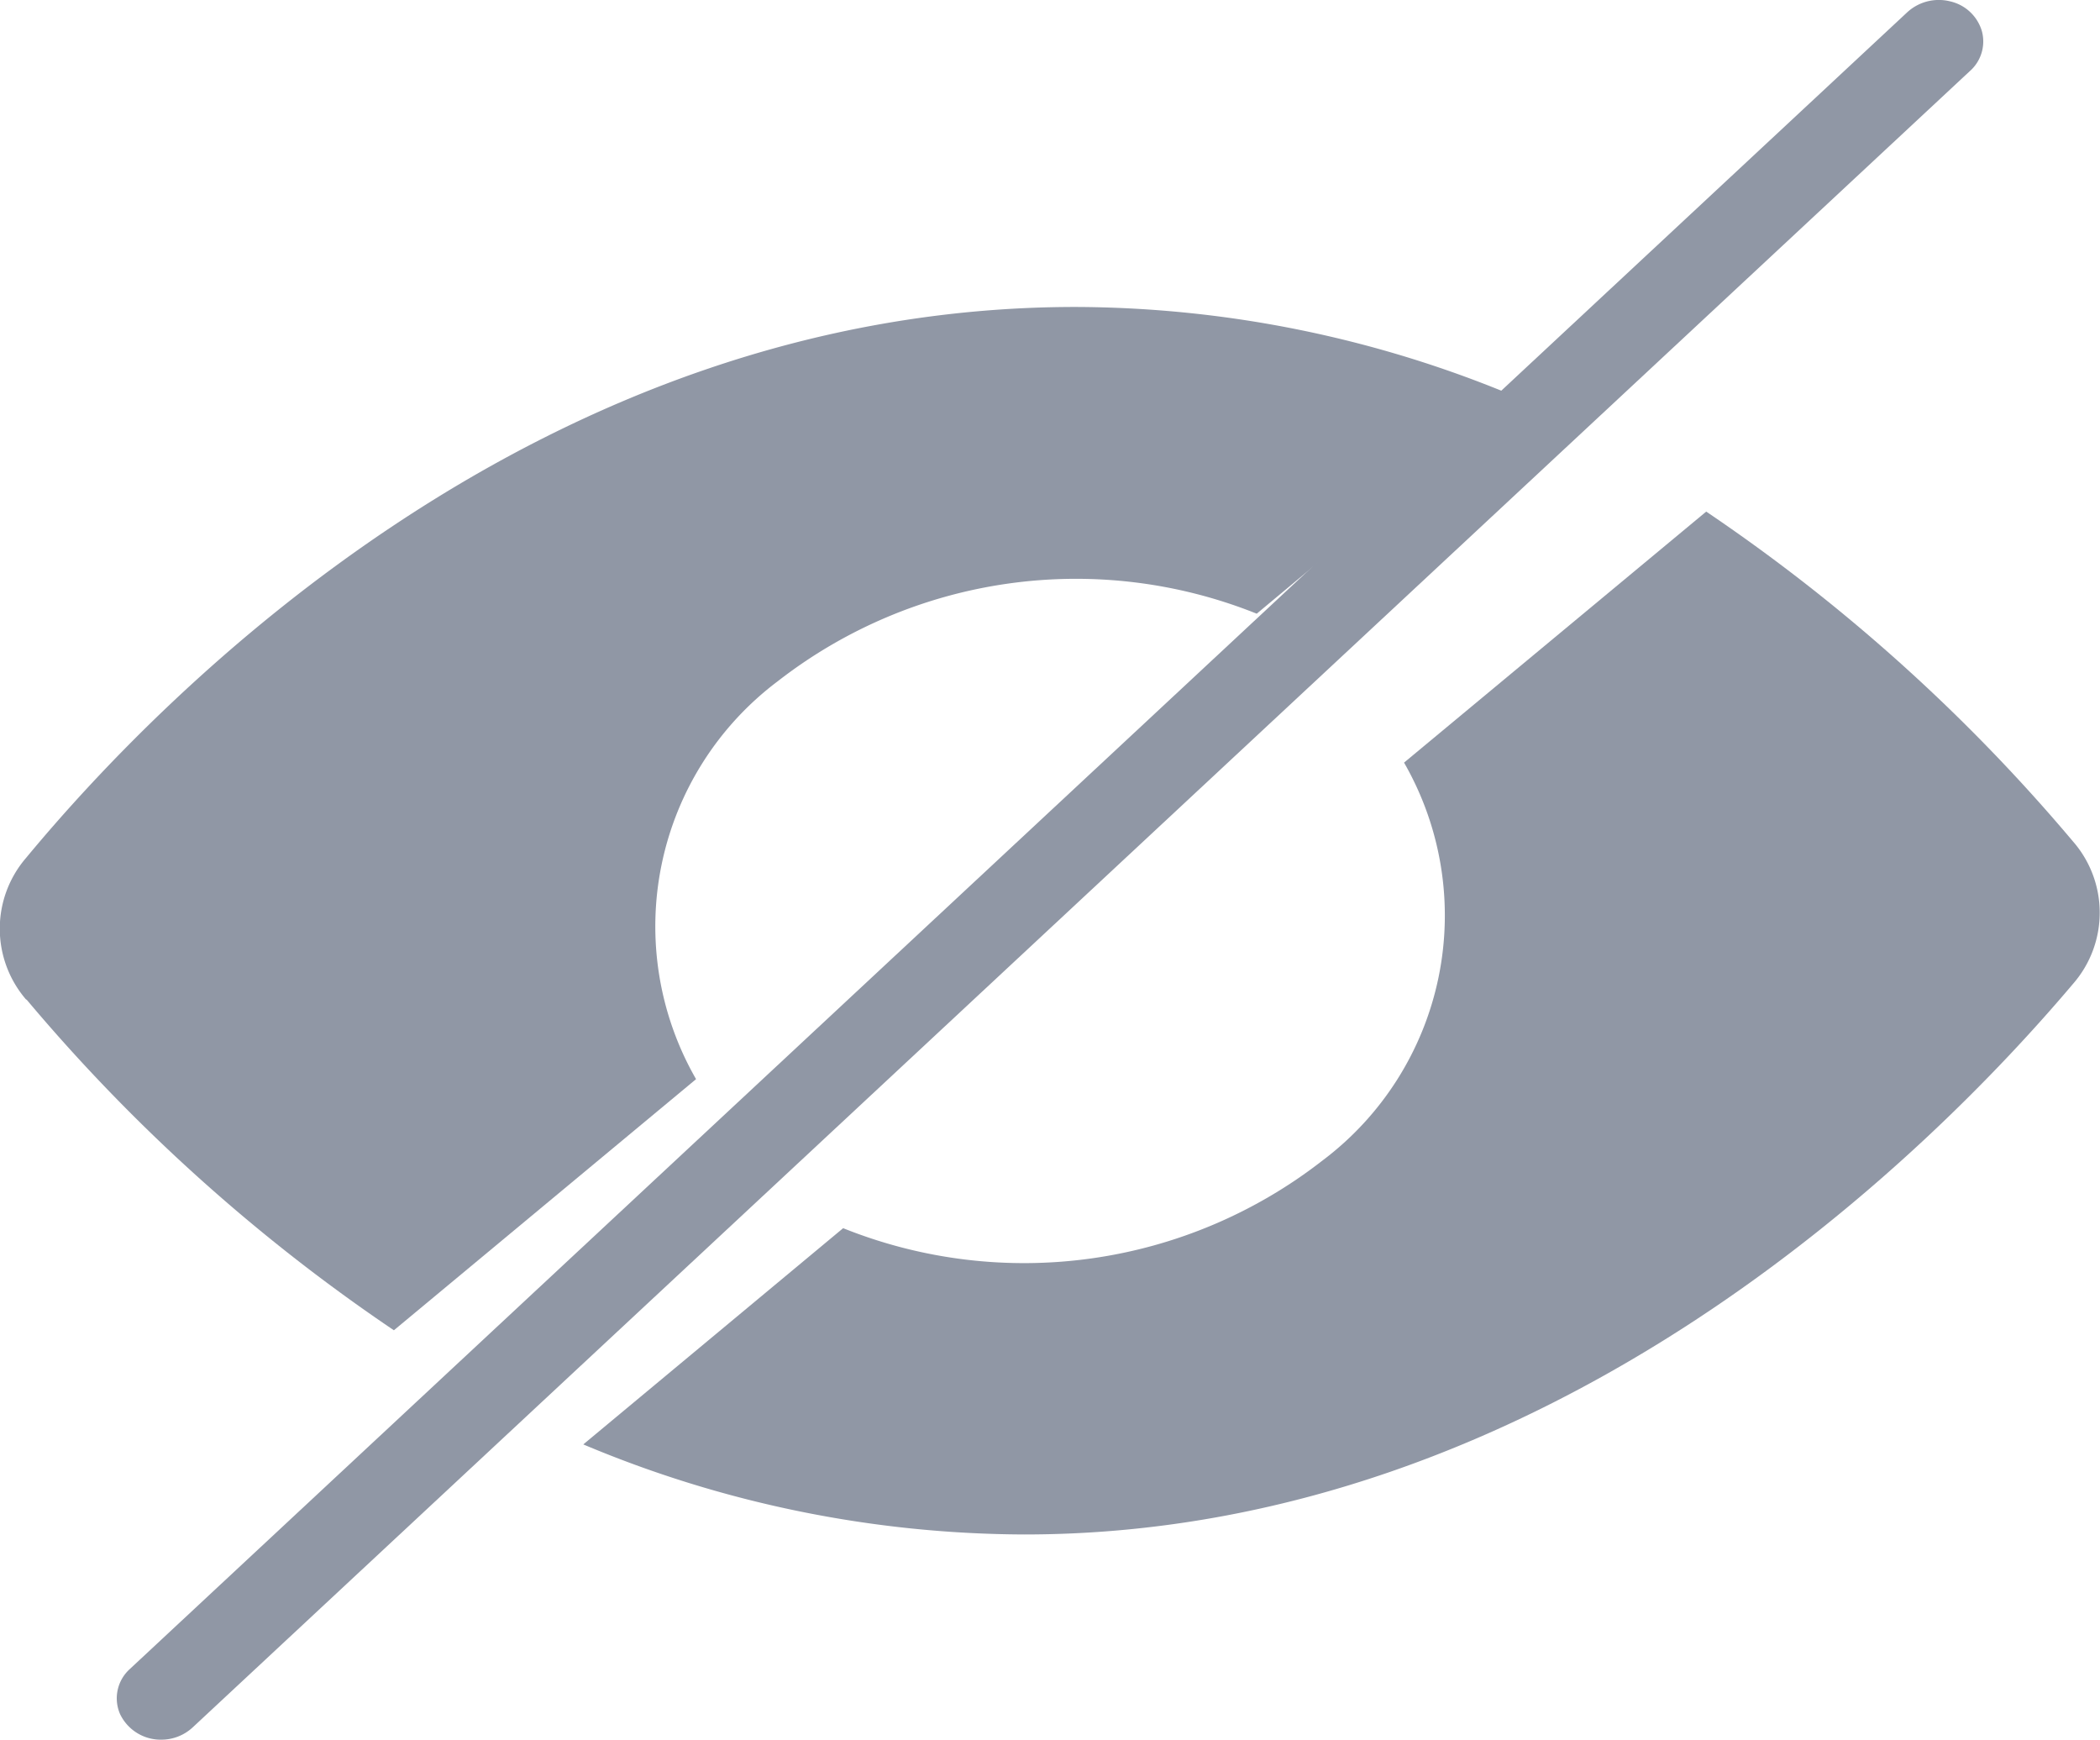 <svg xmlns="http://www.w3.org/2000/svg" width="18.66" height="15.455" viewBox="0 0 18.66 15.455"><defs><style>.a{fill:#9097a5;}</style></defs><path class="a" d="M9.978,0,7.293,2.23a2.724,2.724,0,0,1-.726,3.536,4.315,4.315,0,0,1-4.258.6L0,8.287a10.175,10.175,0,0,0,3.919.8c4.675,0,8.073-3.418,9.317-4.89a.962.962,0,0,0,0-1.268A15.866,15.866,0,0,0,9.978,0Z" transform="translate(5.183 4.545)"/><path class="a" d="M.236,6.153A15.815,15.815,0,0,0,3.5,9.091L6.185,6.86a2.724,2.724,0,0,1,.726-3.535,4.315,4.315,0,0,1,4.256-.6L13.476.8A10.164,10.164,0,0,0,9.557,0C4.8,0,1.452,3.421.232,4.894a.964.964,0,0,0,0,1.259Z" transform="translate(0 2.727)"/><path class="a" d="M.395,15.455a.4.4,0,0,1-.365-.227.35.35,0,0,1,.086-.4L15.907.112a.414.414,0,0,1,.384-.1.382.382,0,0,1,.282.263.351.351,0,0,1-.108.358L.674,15.347A.41.41,0,0,1,.395,15.455Z" transform="translate(1.037 0)"/></svg>